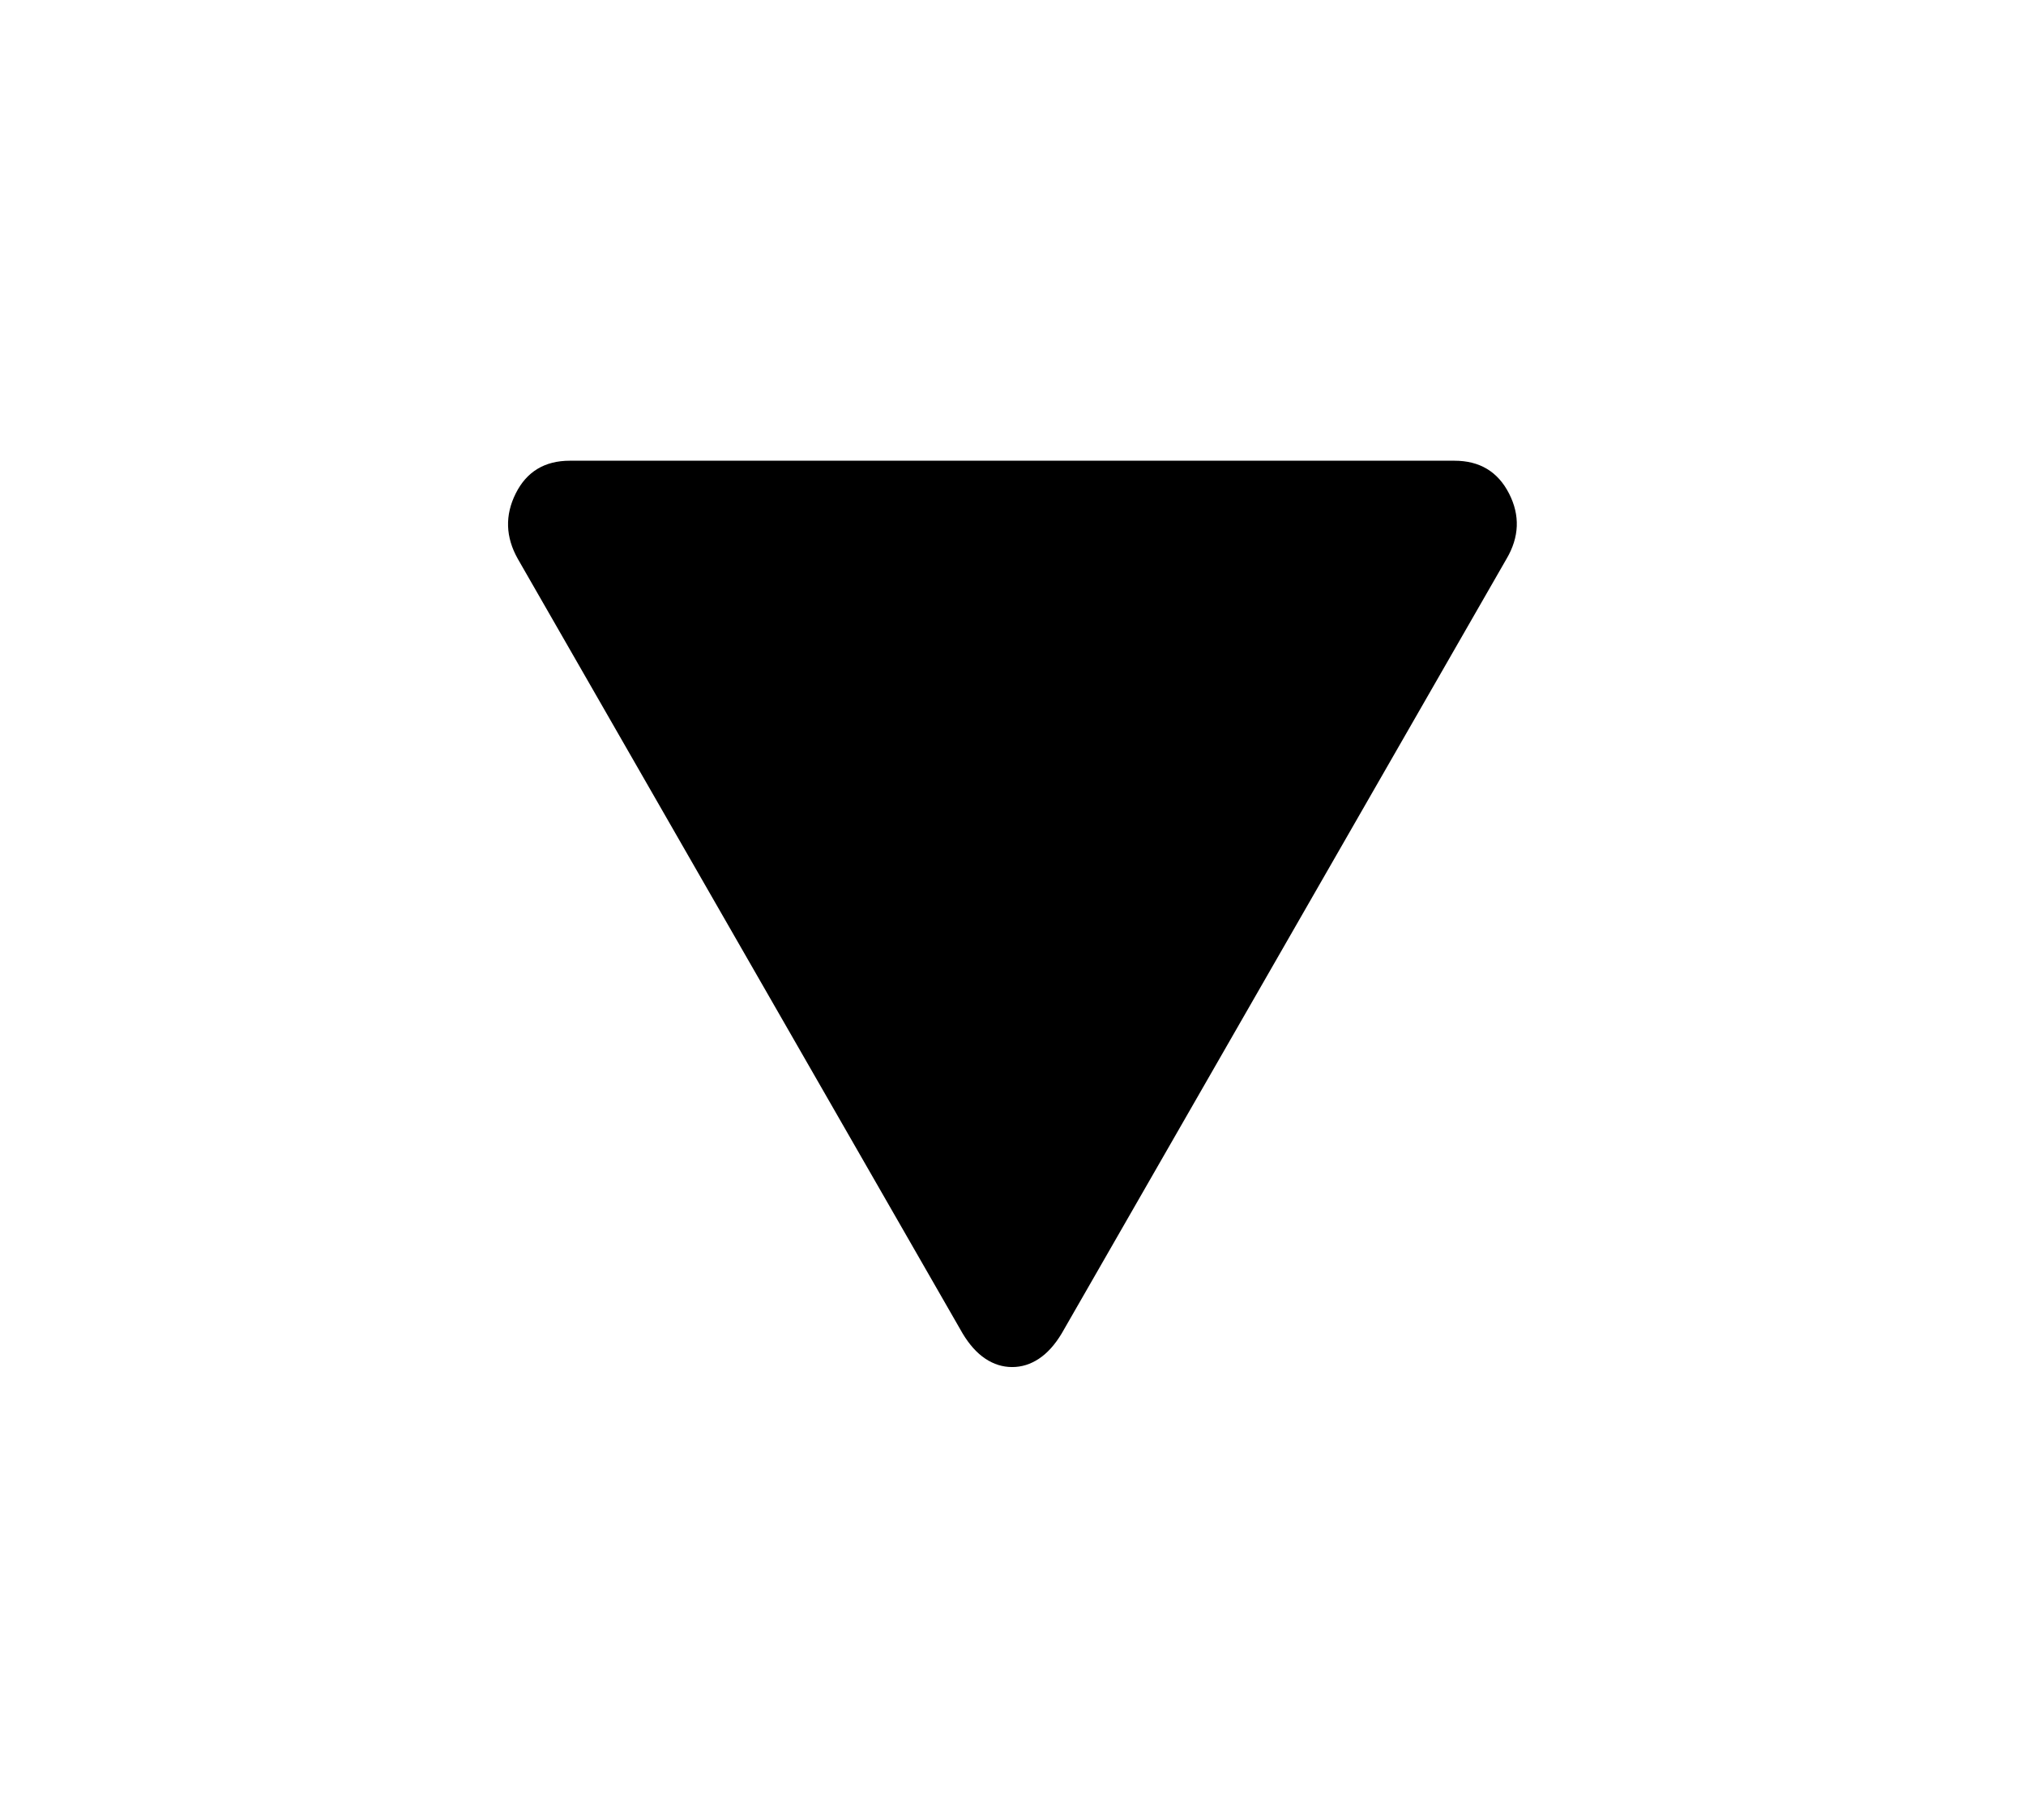<?xml version="1.0" standalone="no"?>
<!DOCTYPE svg PUBLIC "-//W3C//DTD SVG 1.1//EN" "http://www.w3.org/Graphics/SVG/1.1/DTD/svg11.dtd">
<svg xmlns="http://www.w3.org/2000/svg" xmlns:xlink="http://www.w3.org/1999/xlink" version="1.1"
   viewBox="94 -151 2414 2169">
   <path fill="currentColor"
      d="M1300 1478q-17 0 -32 -10t-27 -30l-530 -923q-22 -39 -2.5 -78t64.5 -39h1054q45 0 65 39t-3 78l-530 923q-12 20 -27 30t-32 10z" />
</svg>